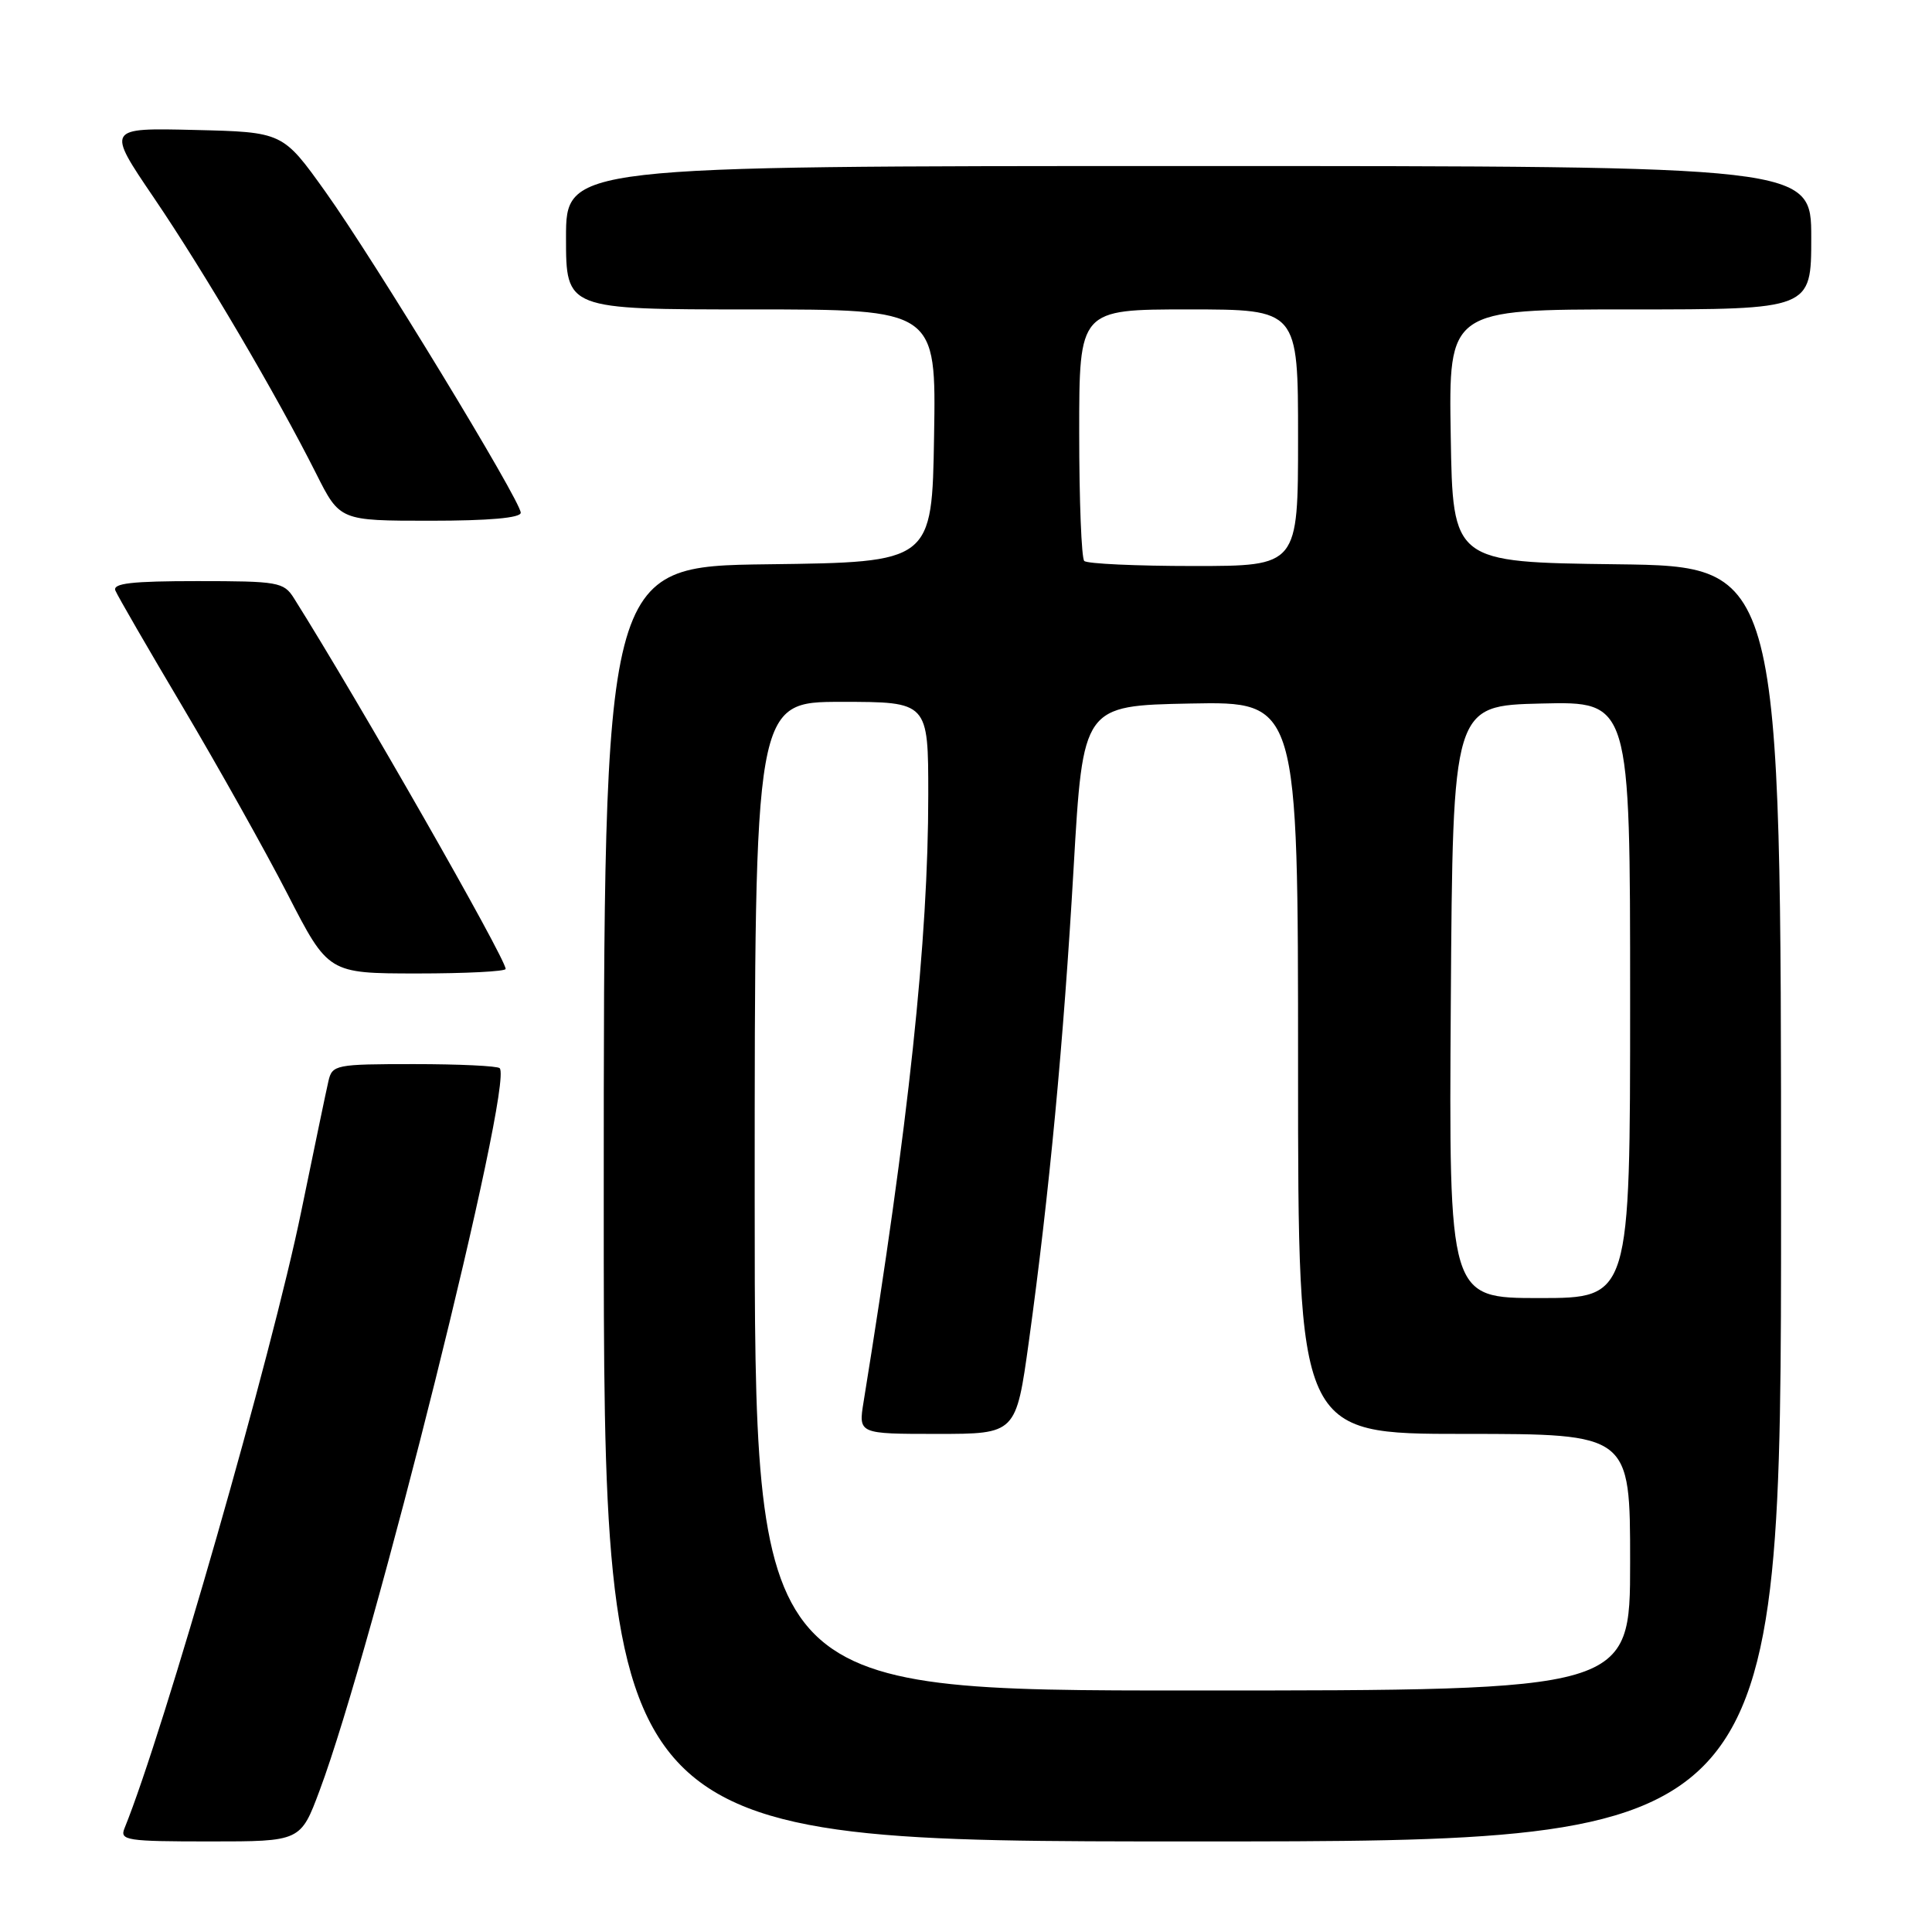 <?xml version="1.0" encoding="UTF-8" standalone="no"?>
<!DOCTYPE svg PUBLIC "-//W3C//DTD SVG 1.1//EN" "http://www.w3.org/Graphics/SVG/1.1/DTD/svg11.dtd" >
<svg xmlns="http://www.w3.org/2000/svg" xmlns:xlink="http://www.w3.org/1999/xlink" version="1.1" viewBox="0 0 256 256">
 <g >
 <path fill="currentColor"
d=" M 42.35 237.25 C 49.43 218.34 68.11 143.44 66.21 141.54 C 65.91 141.24 60.80 141.00 54.85 141.00 C 44.46 141.00 44.02 141.09 43.52 143.25 C 43.23 144.49 41.62 152.25 39.92 160.50 C 36.08 179.28 21.69 229.50 16.50 242.25 C 15.84 243.86 16.75 244.00 27.81 244.00 C 39.83 244.00 39.83 244.00 42.35 237.25 Z  M 236.00 159.52 C 236.00 75.04 236.00 75.04 214.25 74.77 C 192.50 74.50 192.50 74.50 192.23 57.75 C 191.95 41.00 191.95 41.00 215.98 41.00 C 240.00 41.00 240.00 41.00 240.00 31.50 C 240.00 22.00 240.00 22.00 157.50 22.00 C 75.00 22.00 75.00 22.00 75.00 31.50 C 75.00 41.00 75.00 41.00 99.52 41.00 C 124.05 41.00 124.05 41.00 123.77 57.75 C 123.50 74.50 123.50 74.50 101.75 74.77 C 80.00 75.04 80.00 75.04 80.00 159.52 C 80.00 244.00 80.00 244.00 158.00 244.00 C 236.00 244.00 236.00 244.00 236.00 159.52 Z  M 67.00 128.39 C 67.00 126.99 47.51 92.87 38.94 79.25 C 37.60 77.13 36.85 77.00 26.15 77.00 C 17.46 77.00 14.90 77.29 15.29 78.25 C 15.57 78.94 19.60 85.91 24.25 93.74 C 28.89 101.57 35.13 112.70 38.10 118.47 C 43.50 128.98 43.50 128.98 55.25 128.99 C 61.71 128.99 67.00 128.72 67.00 128.39 Z  M 69.00 67.94 C 69.00 66.36 49.60 34.48 43.12 25.41 C 37.47 17.50 37.47 17.50 25.78 17.22 C 14.10 16.94 14.10 16.94 20.40 26.22 C 27.05 36.01 36.62 52.28 41.89 62.75 C 45.03 69.00 45.03 69.00 57.01 69.00 C 64.76 69.00 69.00 68.63 69.00 67.94 Z  M 100.00 158.50 C 100.00 93.00 100.00 93.00 111.50 93.00 C 123.00 93.00 123.00 93.00 123.00 105.31 C 123.00 124.58 120.42 148.77 114.43 185.75 C 113.74 190.00 113.74 190.00 124.19 190.00 C 134.63 190.00 134.63 190.00 136.33 177.75 C 139.03 158.17 140.93 138.09 142.26 115.00 C 143.50 93.50 143.50 93.50 157.75 93.22 C 172.00 92.95 172.00 92.95 172.00 141.47 C 172.00 190.00 172.00 190.00 194.00 190.00 C 216.00 190.00 216.00 190.00 216.00 207.00 C 216.00 224.00 216.00 224.00 158.00 224.00 C 100.00 224.00 100.00 224.00 100.00 158.50 Z  M 192.24 132.75 C 192.50 93.50 192.50 93.50 204.25 93.22 C 216.00 92.94 216.00 92.94 216.00 132.47 C 216.00 172.00 216.00 172.00 203.99 172.00 C 191.98 172.00 191.98 172.00 192.24 132.75 Z  M 143.67 74.33 C 143.30 73.97 143.00 66.32 143.00 57.33 C 143.00 41.00 143.00 41.00 157.50 41.00 C 172.00 41.00 172.00 41.00 172.00 58.00 C 172.00 75.00 172.00 75.00 158.17 75.00 C 150.56 75.00 144.03 74.70 143.67 74.33 Z "/>
</g>
</svg>